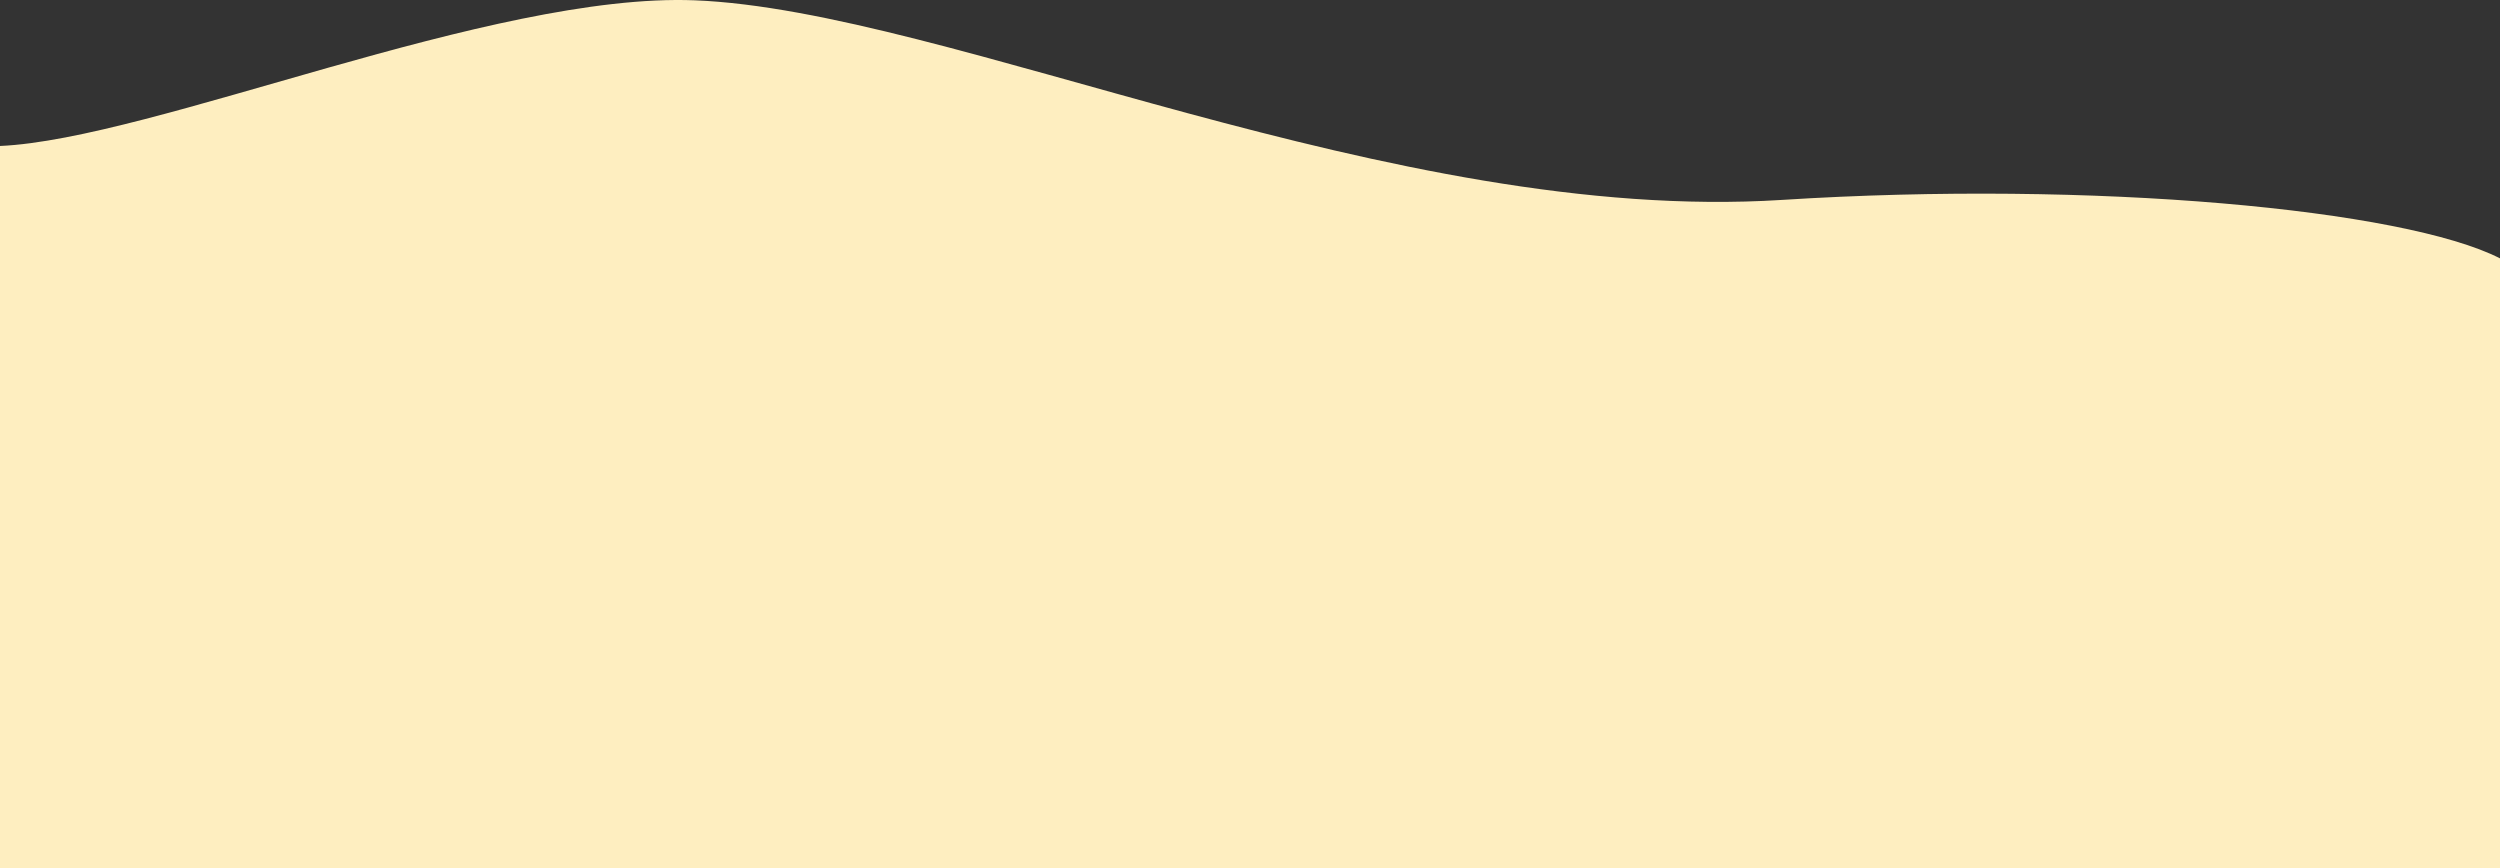 
<svg width="1440" height="500" viewBox="0 0 1440 500" fill="none" xmlns="http://www.w3.org/2000/svg">
  <rect x="0" y="0" width="1440" height="500" fill="#333333" stroke="none"/>
  <path
    d="M400.221 0.185C283.391 -4.47 87.92 80.203 0 84.082V1689C288.993 500 1440 500 1440 500V148.818C1384.7 120.548 1205.59 103.746 1026.37 115.152C802.35 129.408 546.257 6.004 400.221 0.185Z"
    fill="#FEEEC0"/>
</svg>
